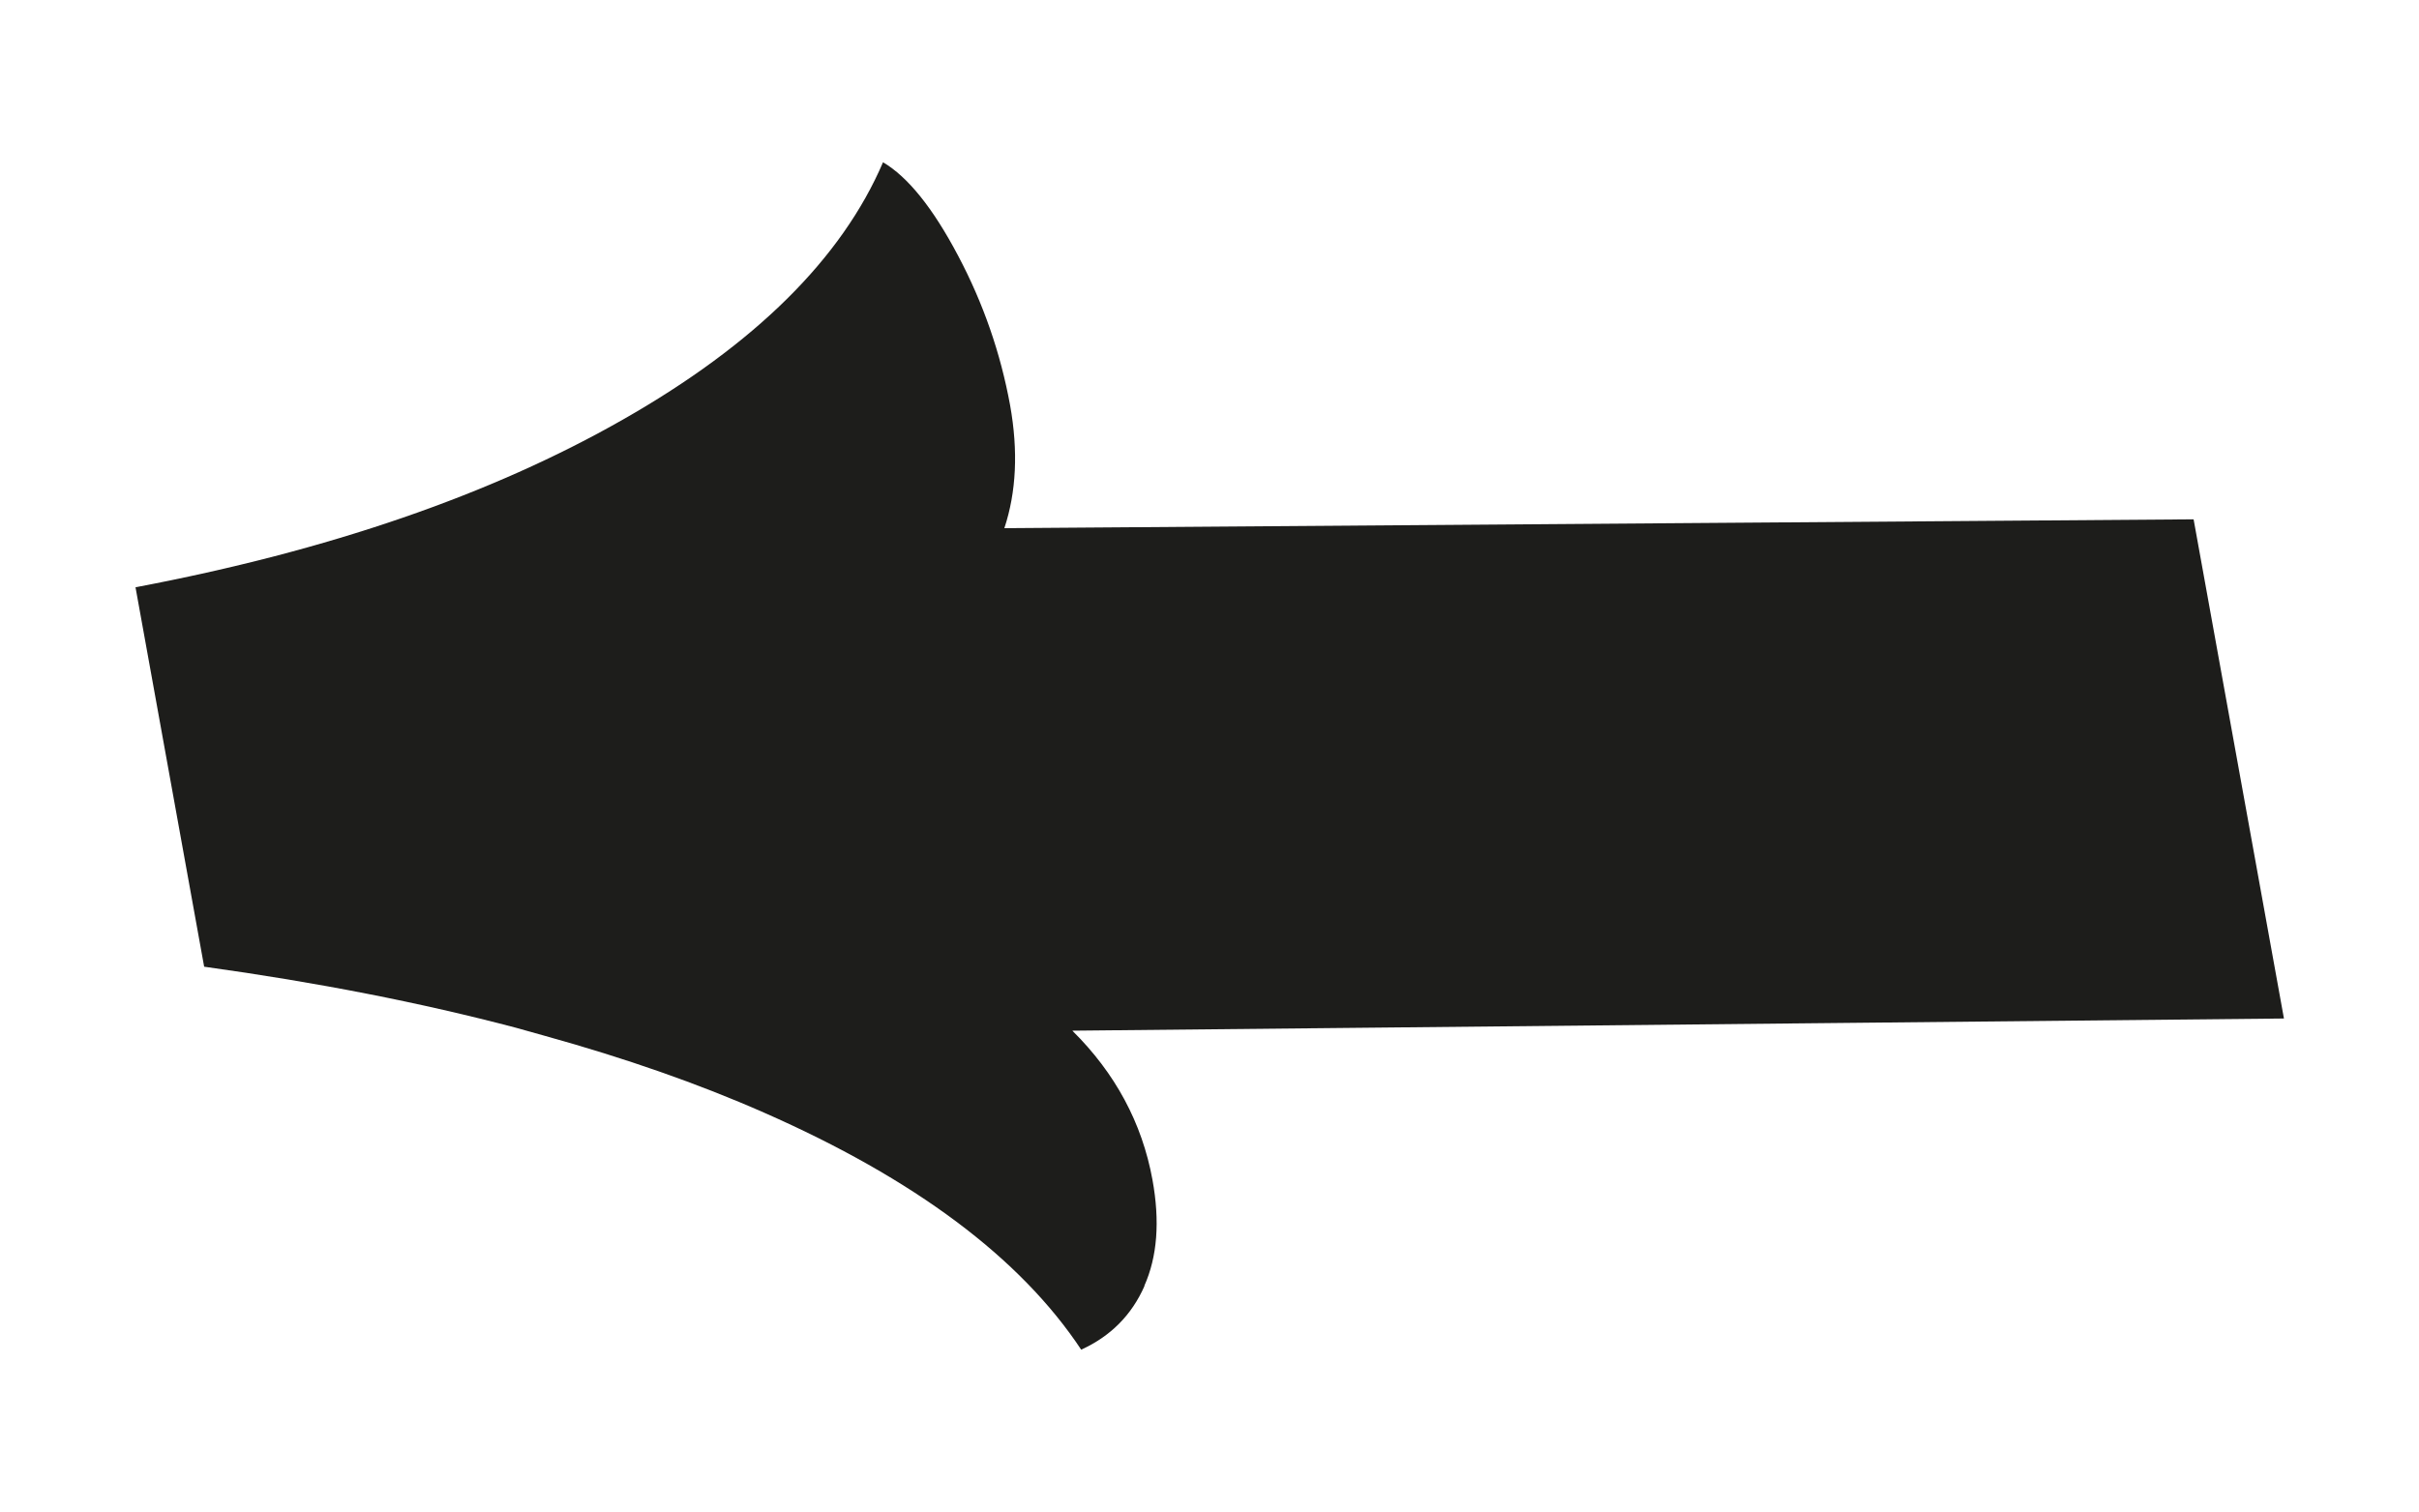 <?xml version="1.0" encoding="UTF-8"?>
<svg id="Calque_1" data-name="Calque 1" xmlns="http://www.w3.org/2000/svg" viewBox="0 0 109.25 68.3">
  <defs>
    <style>
      .cls-1 {
        fill: #1d1d1b;
        stroke-width: 0px;
      }
    </style>
  </defs>
  <path class="cls-1" d="M51.68,58.09c.59-1.32.71-2.92.37-4.79-.47-2.58-1.69-4.83-3.62-6.74l54.72-.55-4.08-22.55-53.71.4c.54-1.63.63-3.48.26-5.55-.43-2.35-1.21-4.61-2.35-6.76-1.14-2.16-2.27-3.56-3.39-4.22-1.86,4.34-5.77,8.22-11.74,11.62-5.96,3.4-13.3,5.93-22.02,7.58l3.1,17.14c5.12.71,9.81,1.63,14.09,2.76l1.32.37c3.6,1,6.9,2.15,9.87,3.46,6.8,2.99,11.58,6.56,14.33,10.71,1.32-.6,2.28-1.56,2.86-2.88Z"/>
</svg>